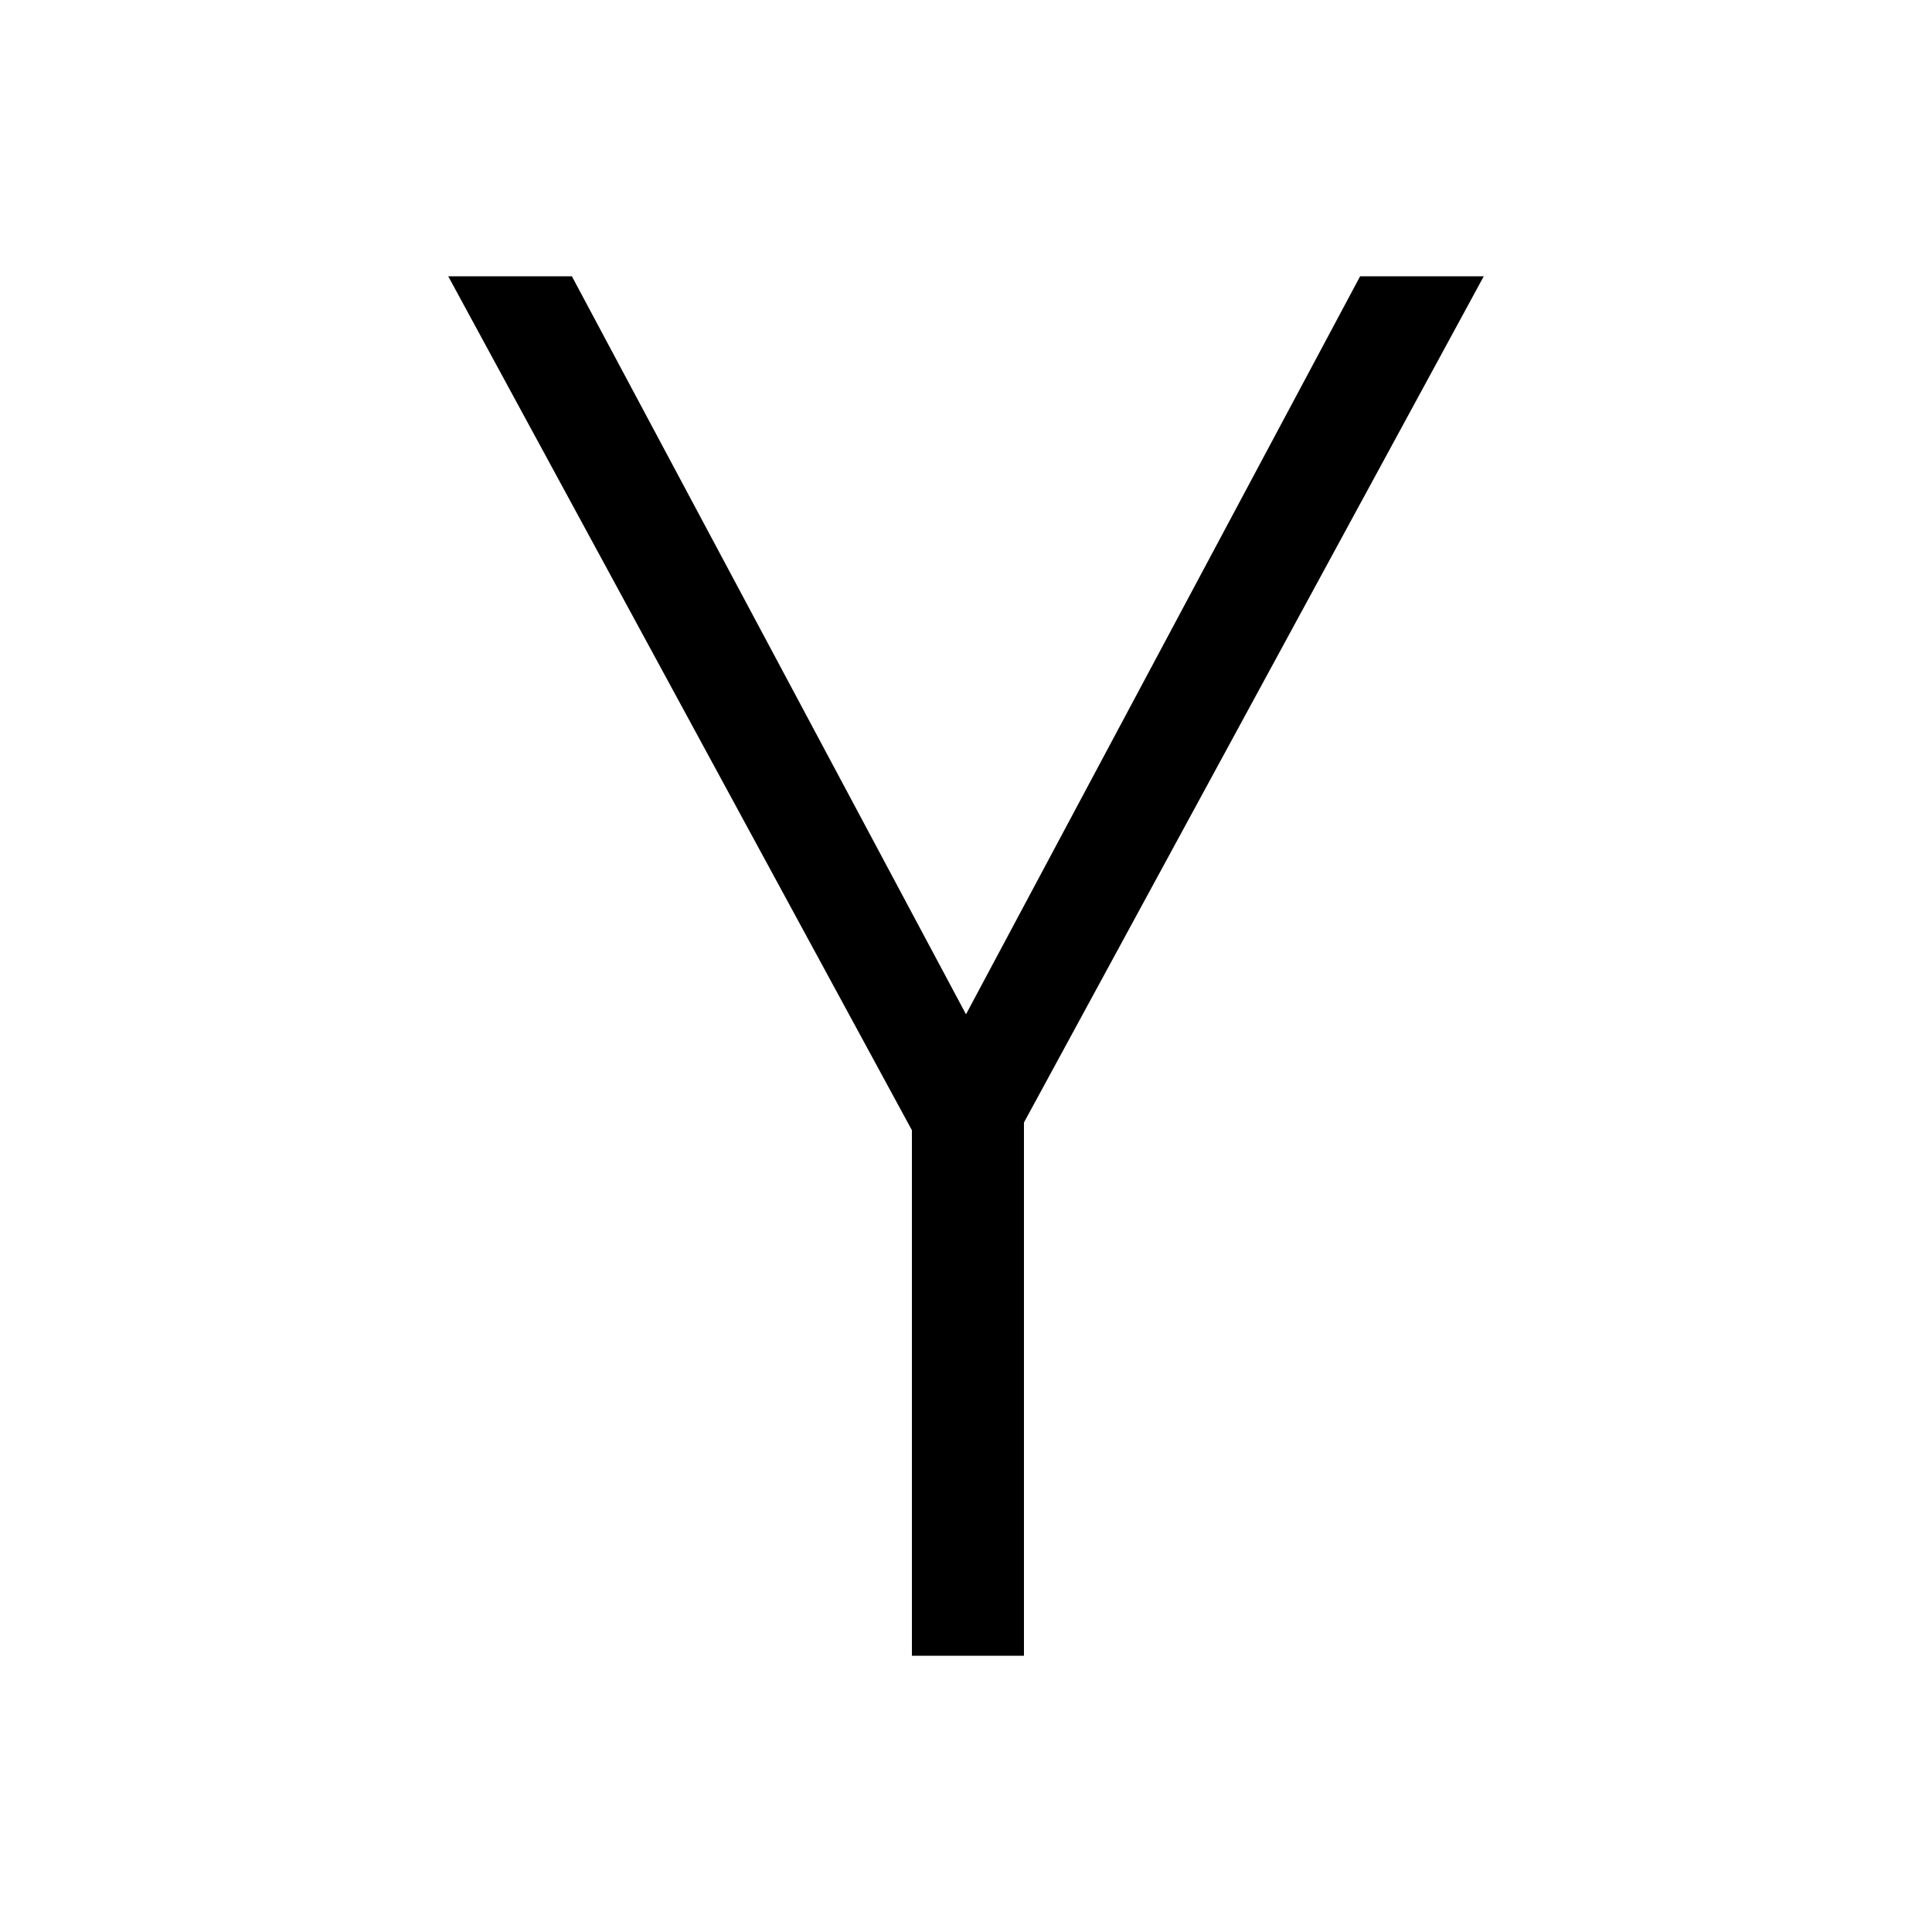 <svg xmlns="http://www.w3.org/2000/svg" xmlns:xlink="http://www.w3.org/1999/xlink" version="1.1" viewBox="0 0 1000 1000">
   <path 
d="M500 525l204 -382h64l-238 438v276h-58v-272l-240 -442h64z" />
</svg>
